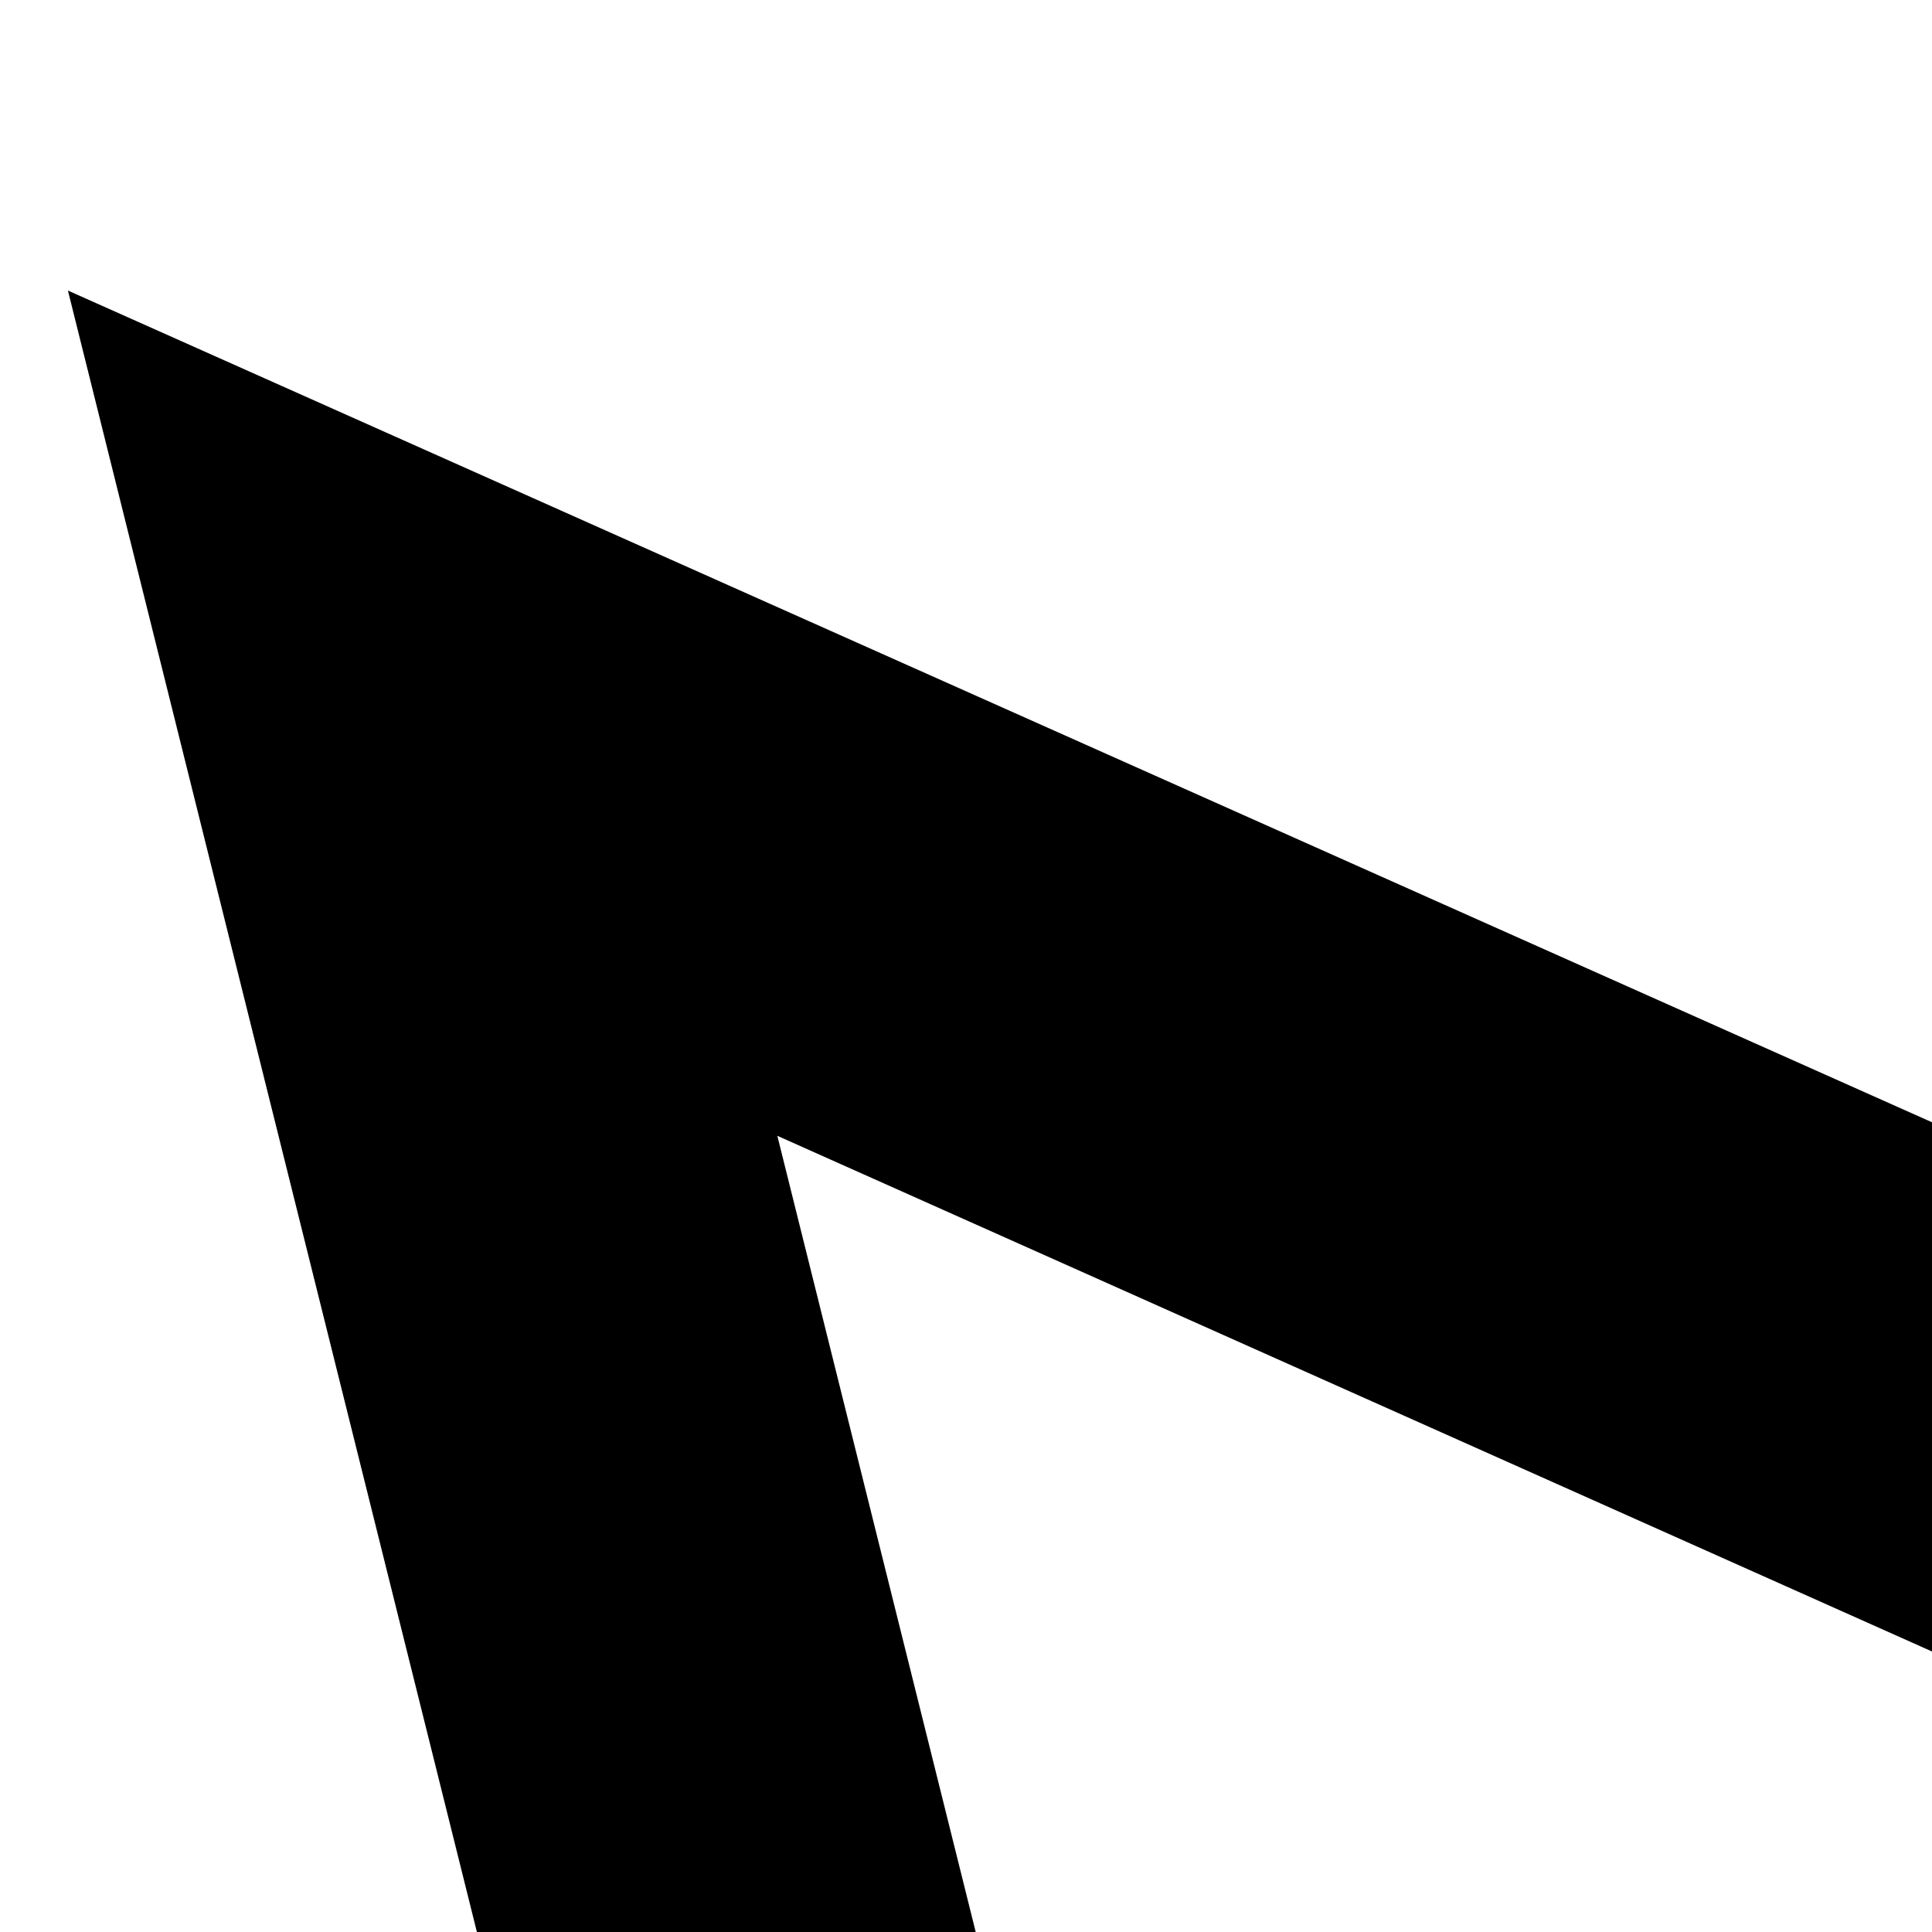 <svg xmlns="http://www.w3.org/2000/svg" version="1.1" viewBox="0 0 512 512" fill="currentColor"><path fill="currentColor" d="M1997 960L18 1843l220-883L18 77zM206 301l149 598h1190zm147 726l-147 592l1327-592z"/></svg>